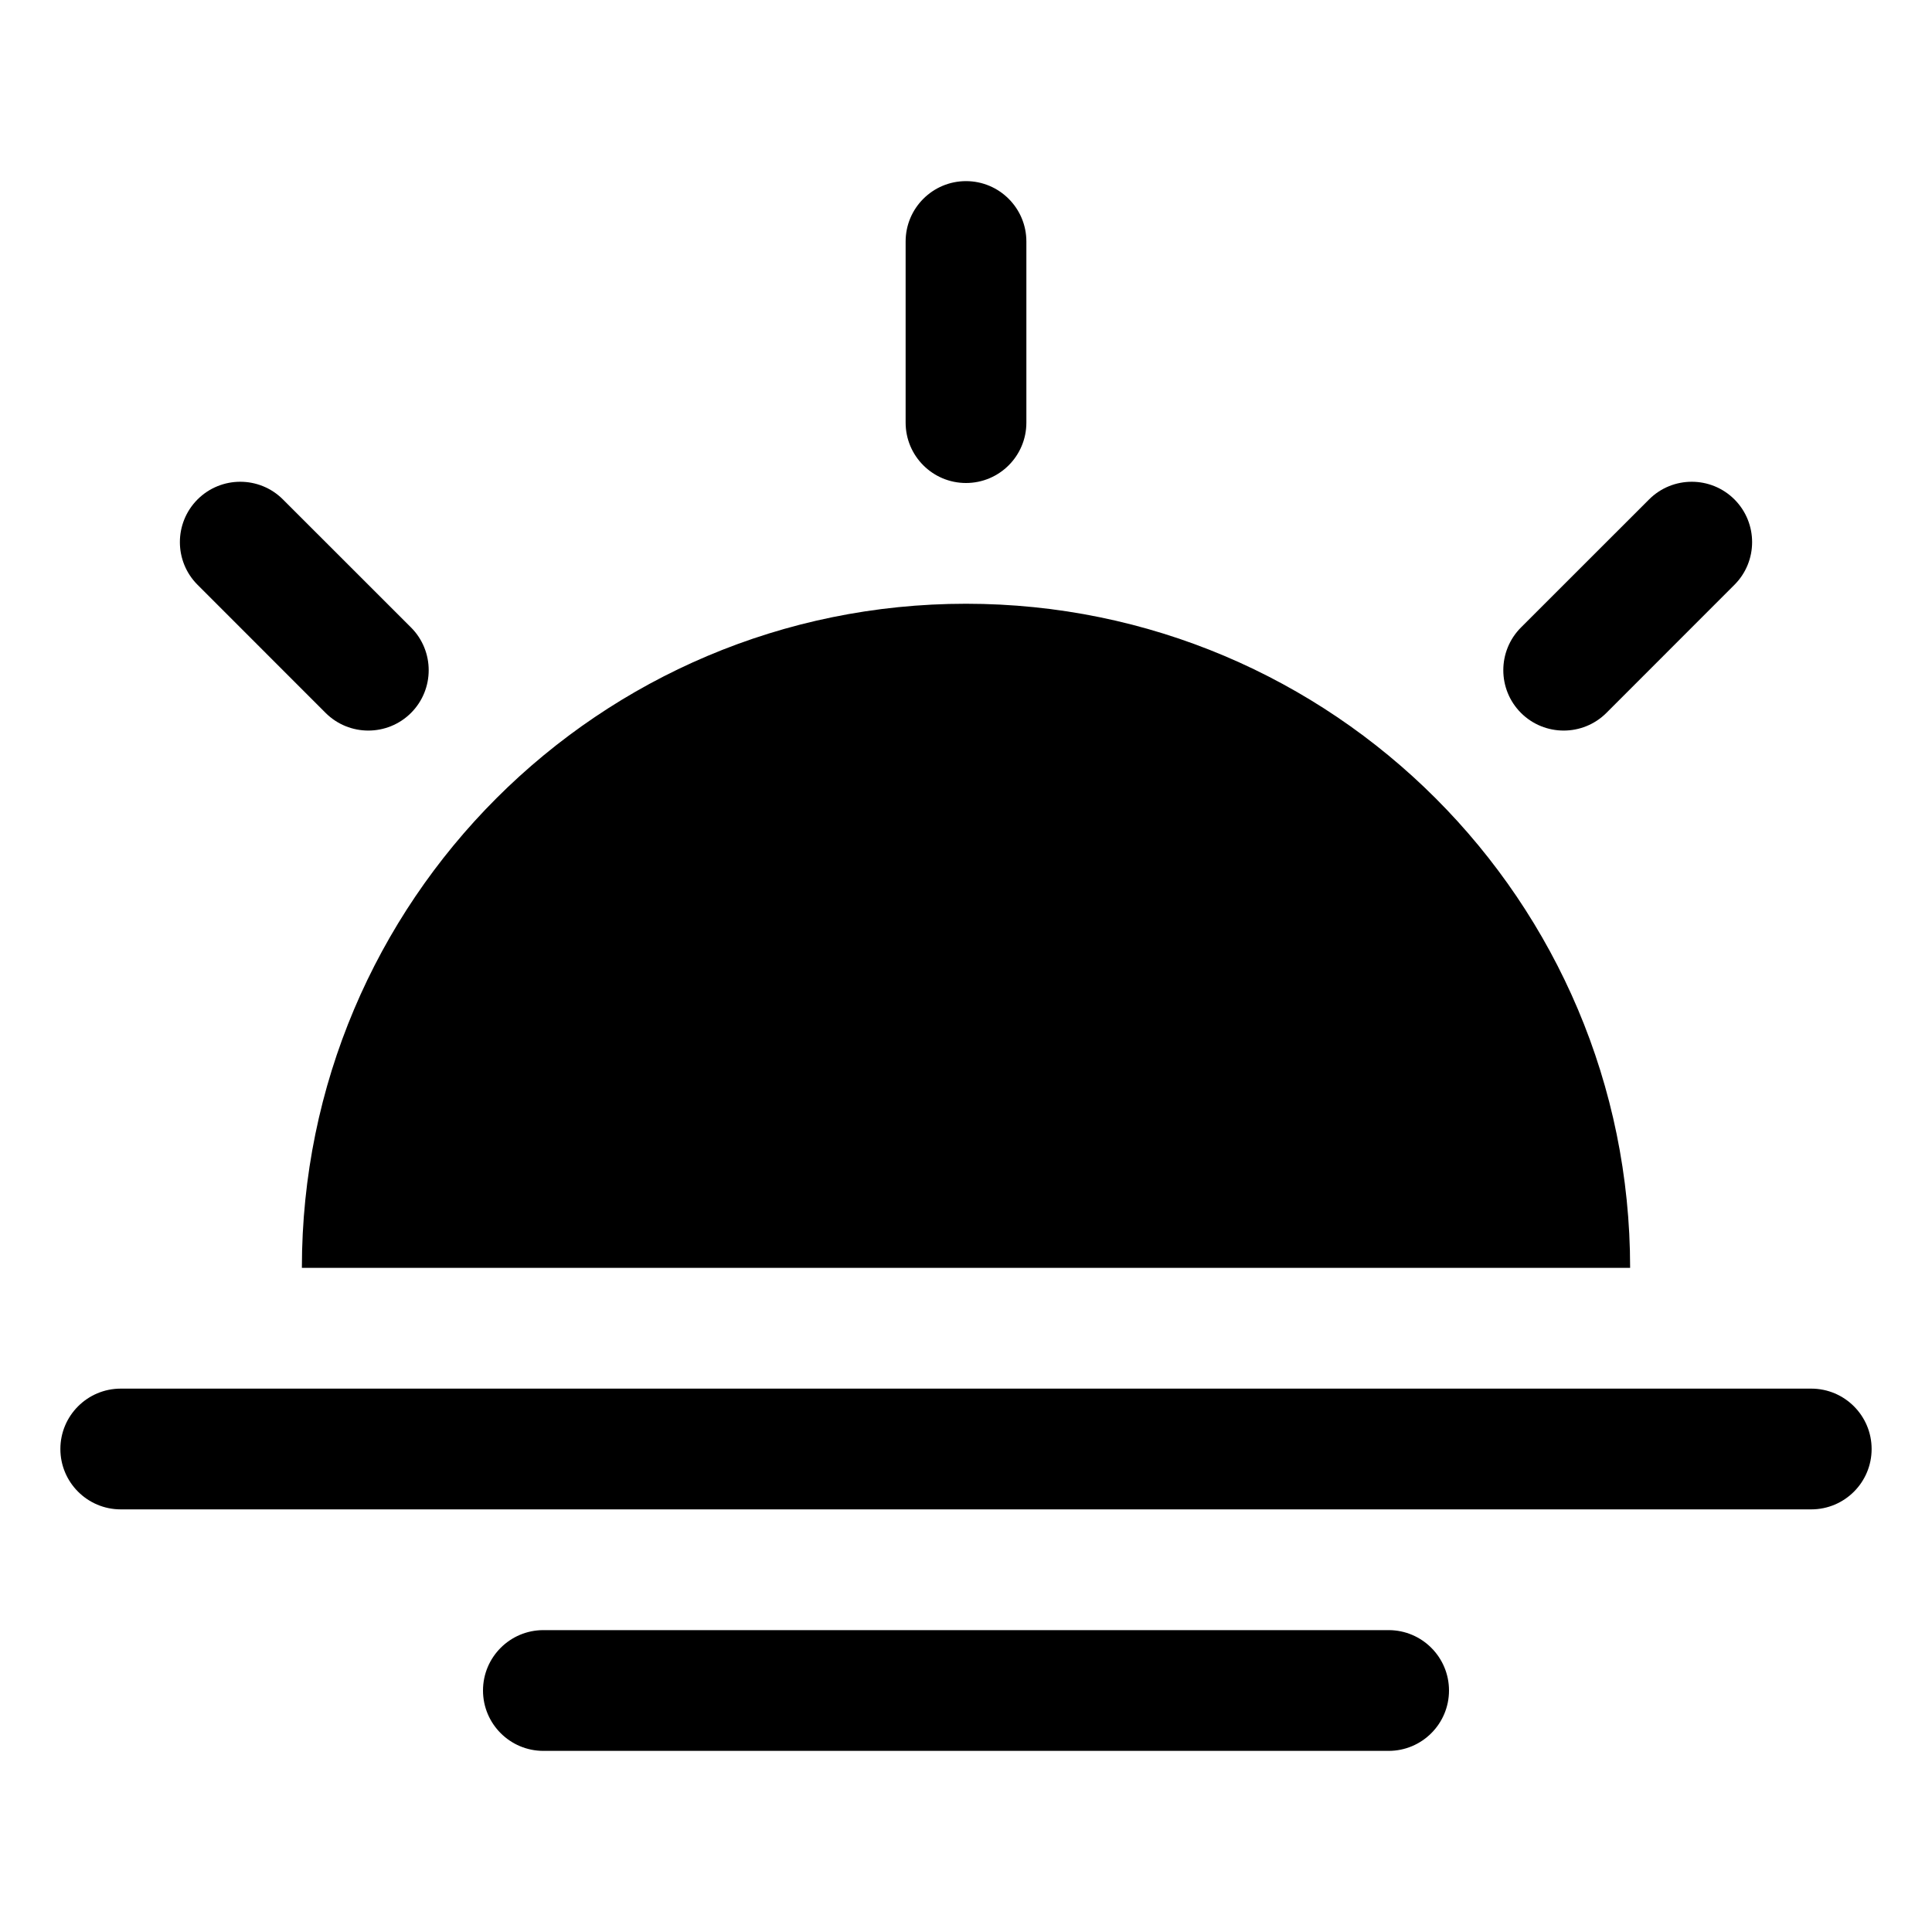 <svg xmlns="http://www.w3.org/2000/svg" width="32px" height="32px" viewBox="0 0 32 32" version="1.1">
    <title>fill-new-nature-weather-sun-sunrisn-2</title>
    <g id="fill-new-nature-weather-sun-sunrisn-2" stroke-width="1" fill-rule="evenodd">
        <path d="M30,23 C30.552,23 31,23.448 31,24 C31,24.552 30.552,25 30,25 L2,25 C1.448,25 1,24.552 1,24 C1,23.448 1.448,23 2,23 L30,23 Z M23,27 C23.552,27 24,27.448 24,28 C24,28.552 23.552,29 23,29 L9,29 C8.448,29 8,28.552 8,28 C8,27.448 8.448,27 9,27 L23,27 Z M16,10 C22.075,10 27,14.925 27,21 L5,21 C5,14.925 9.925,10 16,10 Z M28.728,8.272 C29.118,8.663 29.118,9.296 28.728,9.686 L26.607,11.808 C26.216,12.198 25.583,12.198 25.192,11.808 C24.802,11.417 24.802,10.784 25.192,10.393 L27.314,8.272 C27.704,7.882 28.337,7.882 28.728,8.272 Z M4.686,8.272 L6.808,10.393 C7.198,10.784 7.198,11.417 6.808,11.808 C6.417,12.198 5.784,12.198 5.393,11.808 L3.272,9.686 C2.882,9.296 2.882,8.663 3.272,8.272 C3.663,7.882 4.296,7.882 4.686,8.272 Z M16,3 C16.552,3 17,3.448 17,4 L17,7 C17,7.552 16.552,8 16,8 C15.448,8 15,7.552 15,7 L15,4 C15,3.448 15.448,3 16,3 Z" id="&#24418;&#29366;" fill-rule="nonzero" />
    </g>
</svg>